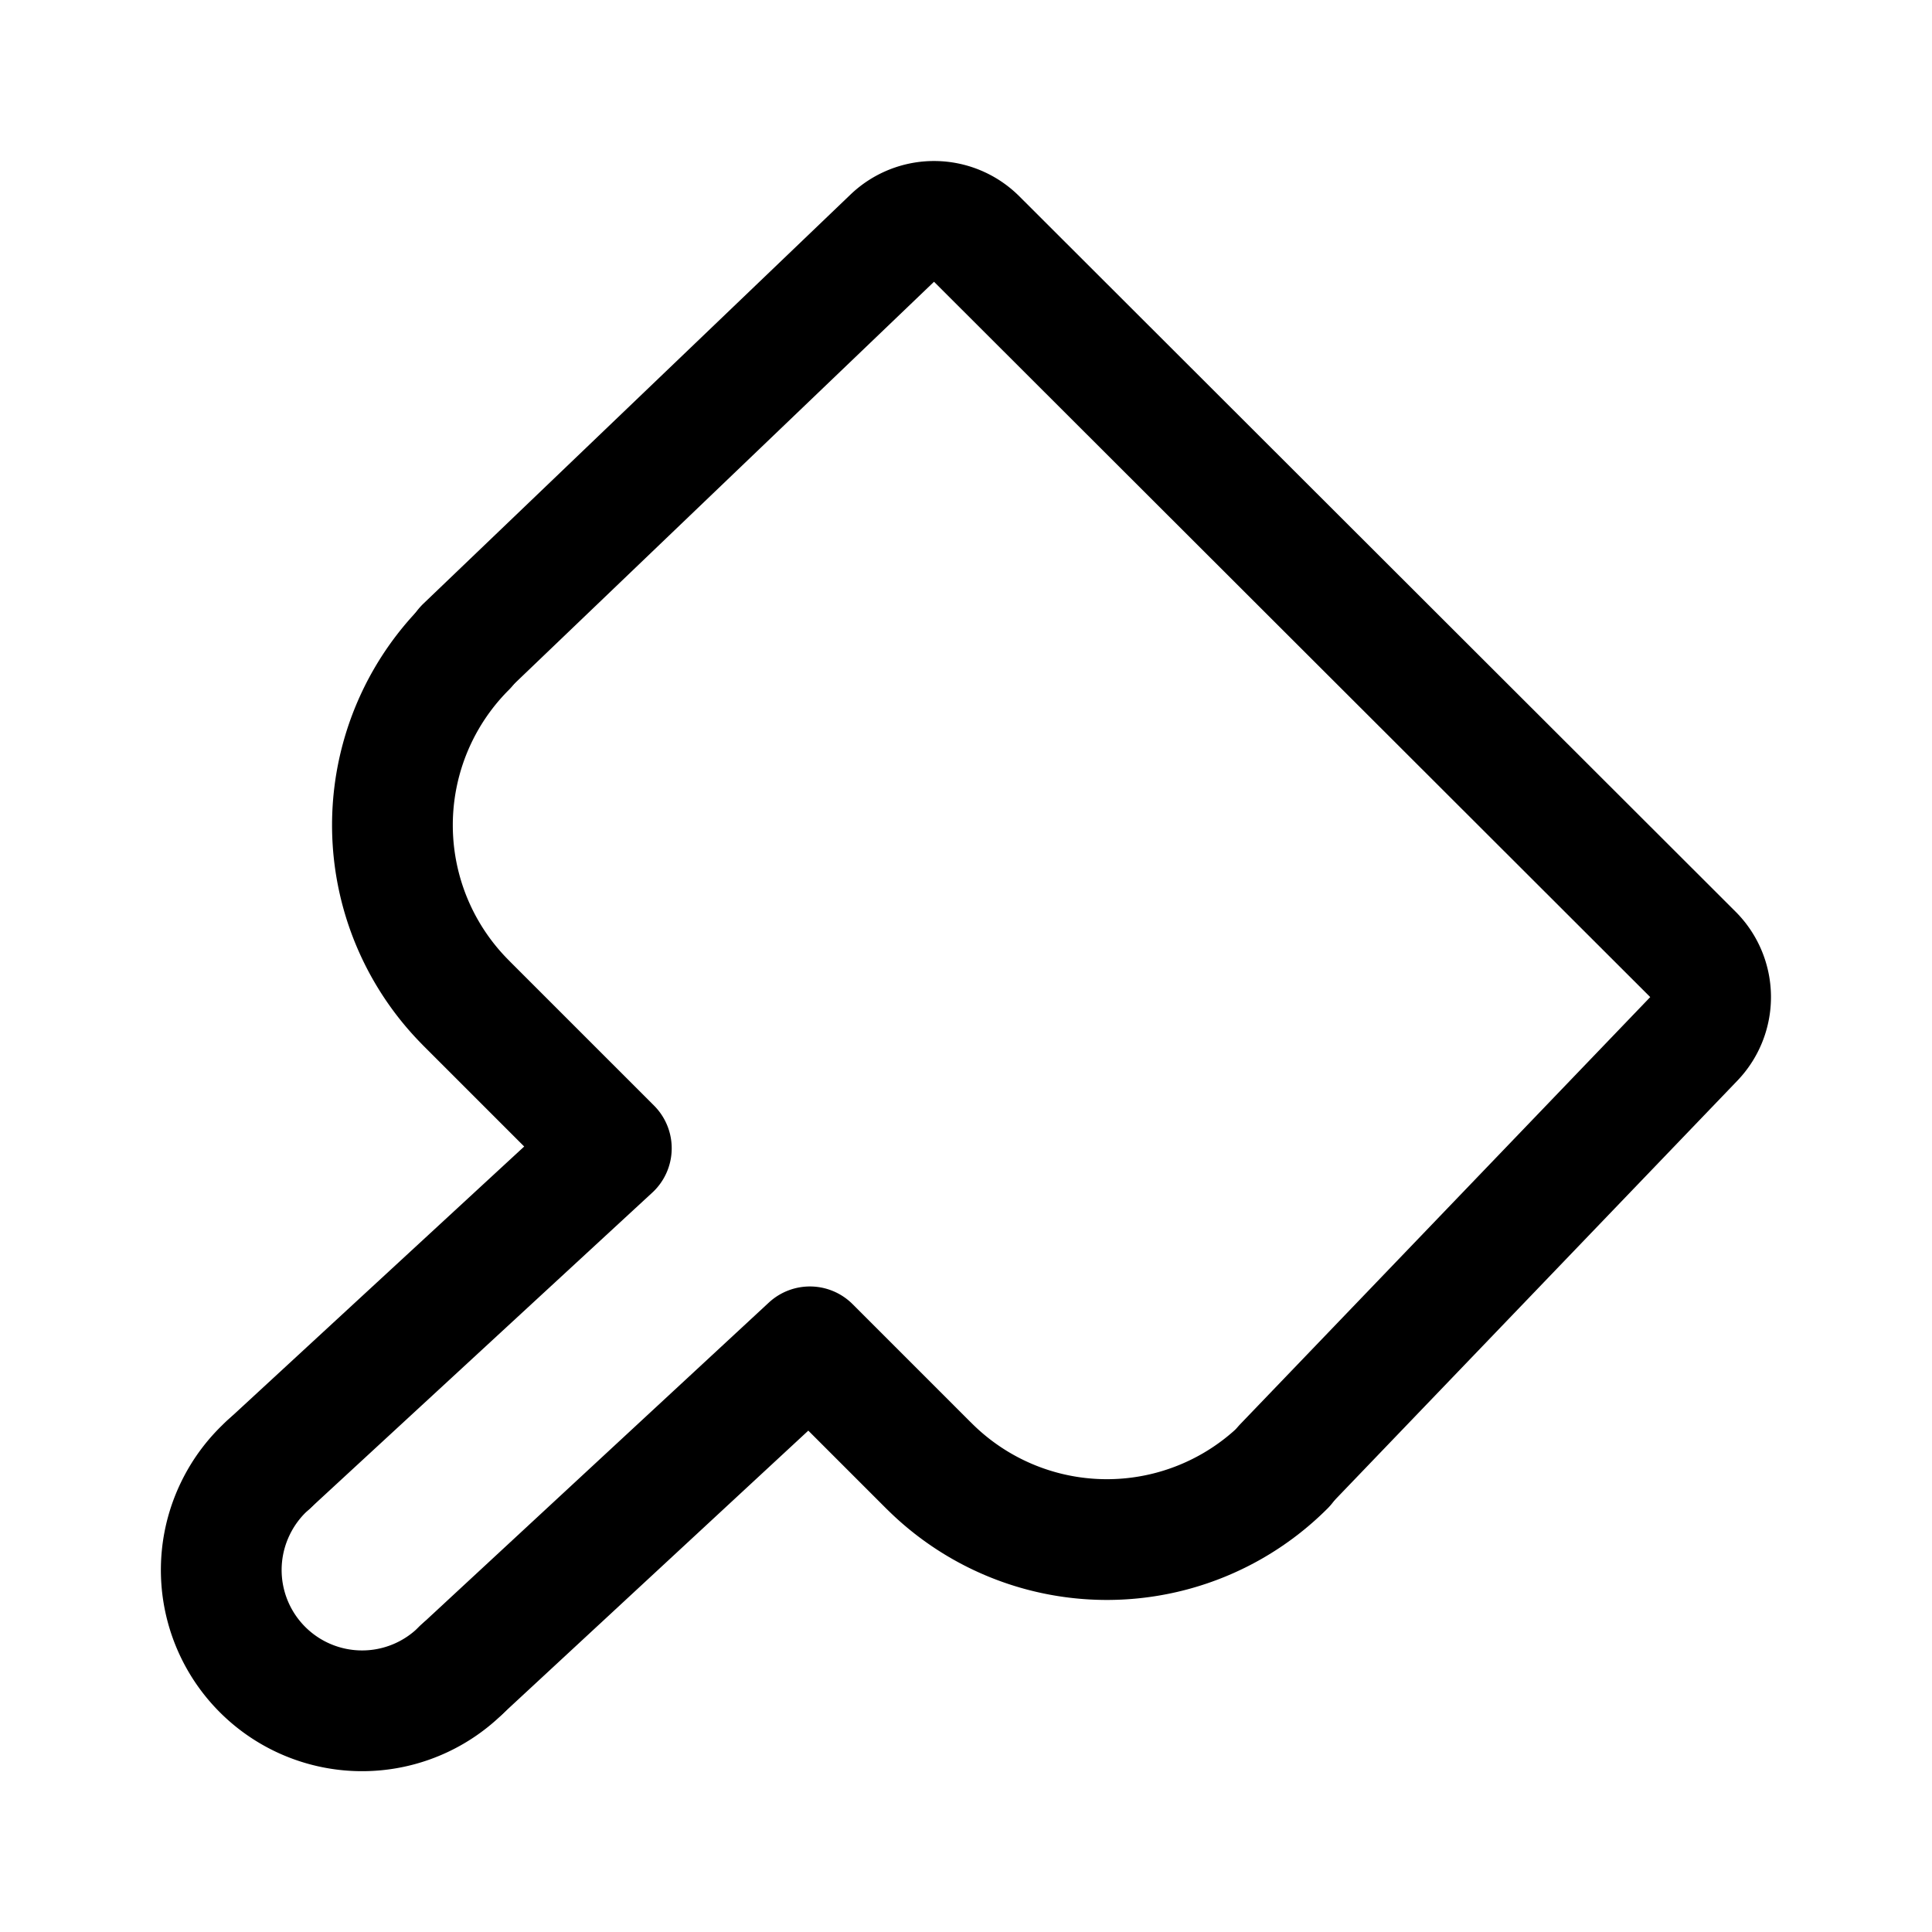<svg xmlns="http://www.w3.org/2000/svg" width="192" height="192" fill="none" stroke="#000" stroke-linecap="round" stroke-linejoin="round" stroke-width="12"><path d="M45.9 165.899a13.995 13.995 0 0 1-22.52-15.959 14 14 0 0 1 3.362-4.442m100.848.182 40.736-42.436a6 6 0 0 0-.088-8.4L97.062 23.756a6 6 0 0 0-8.39-.088L46.23 64.32"/><path d="m26.74 145.5 34.013-31.387L46.32 99.68m-.42 66.22 34.587-32.053L92.32 145.68M46.322 99.678a25 25 0 0 1 0-35.356m81.356 81.356a25 25 0 0 1-35.356 0"/></svg>